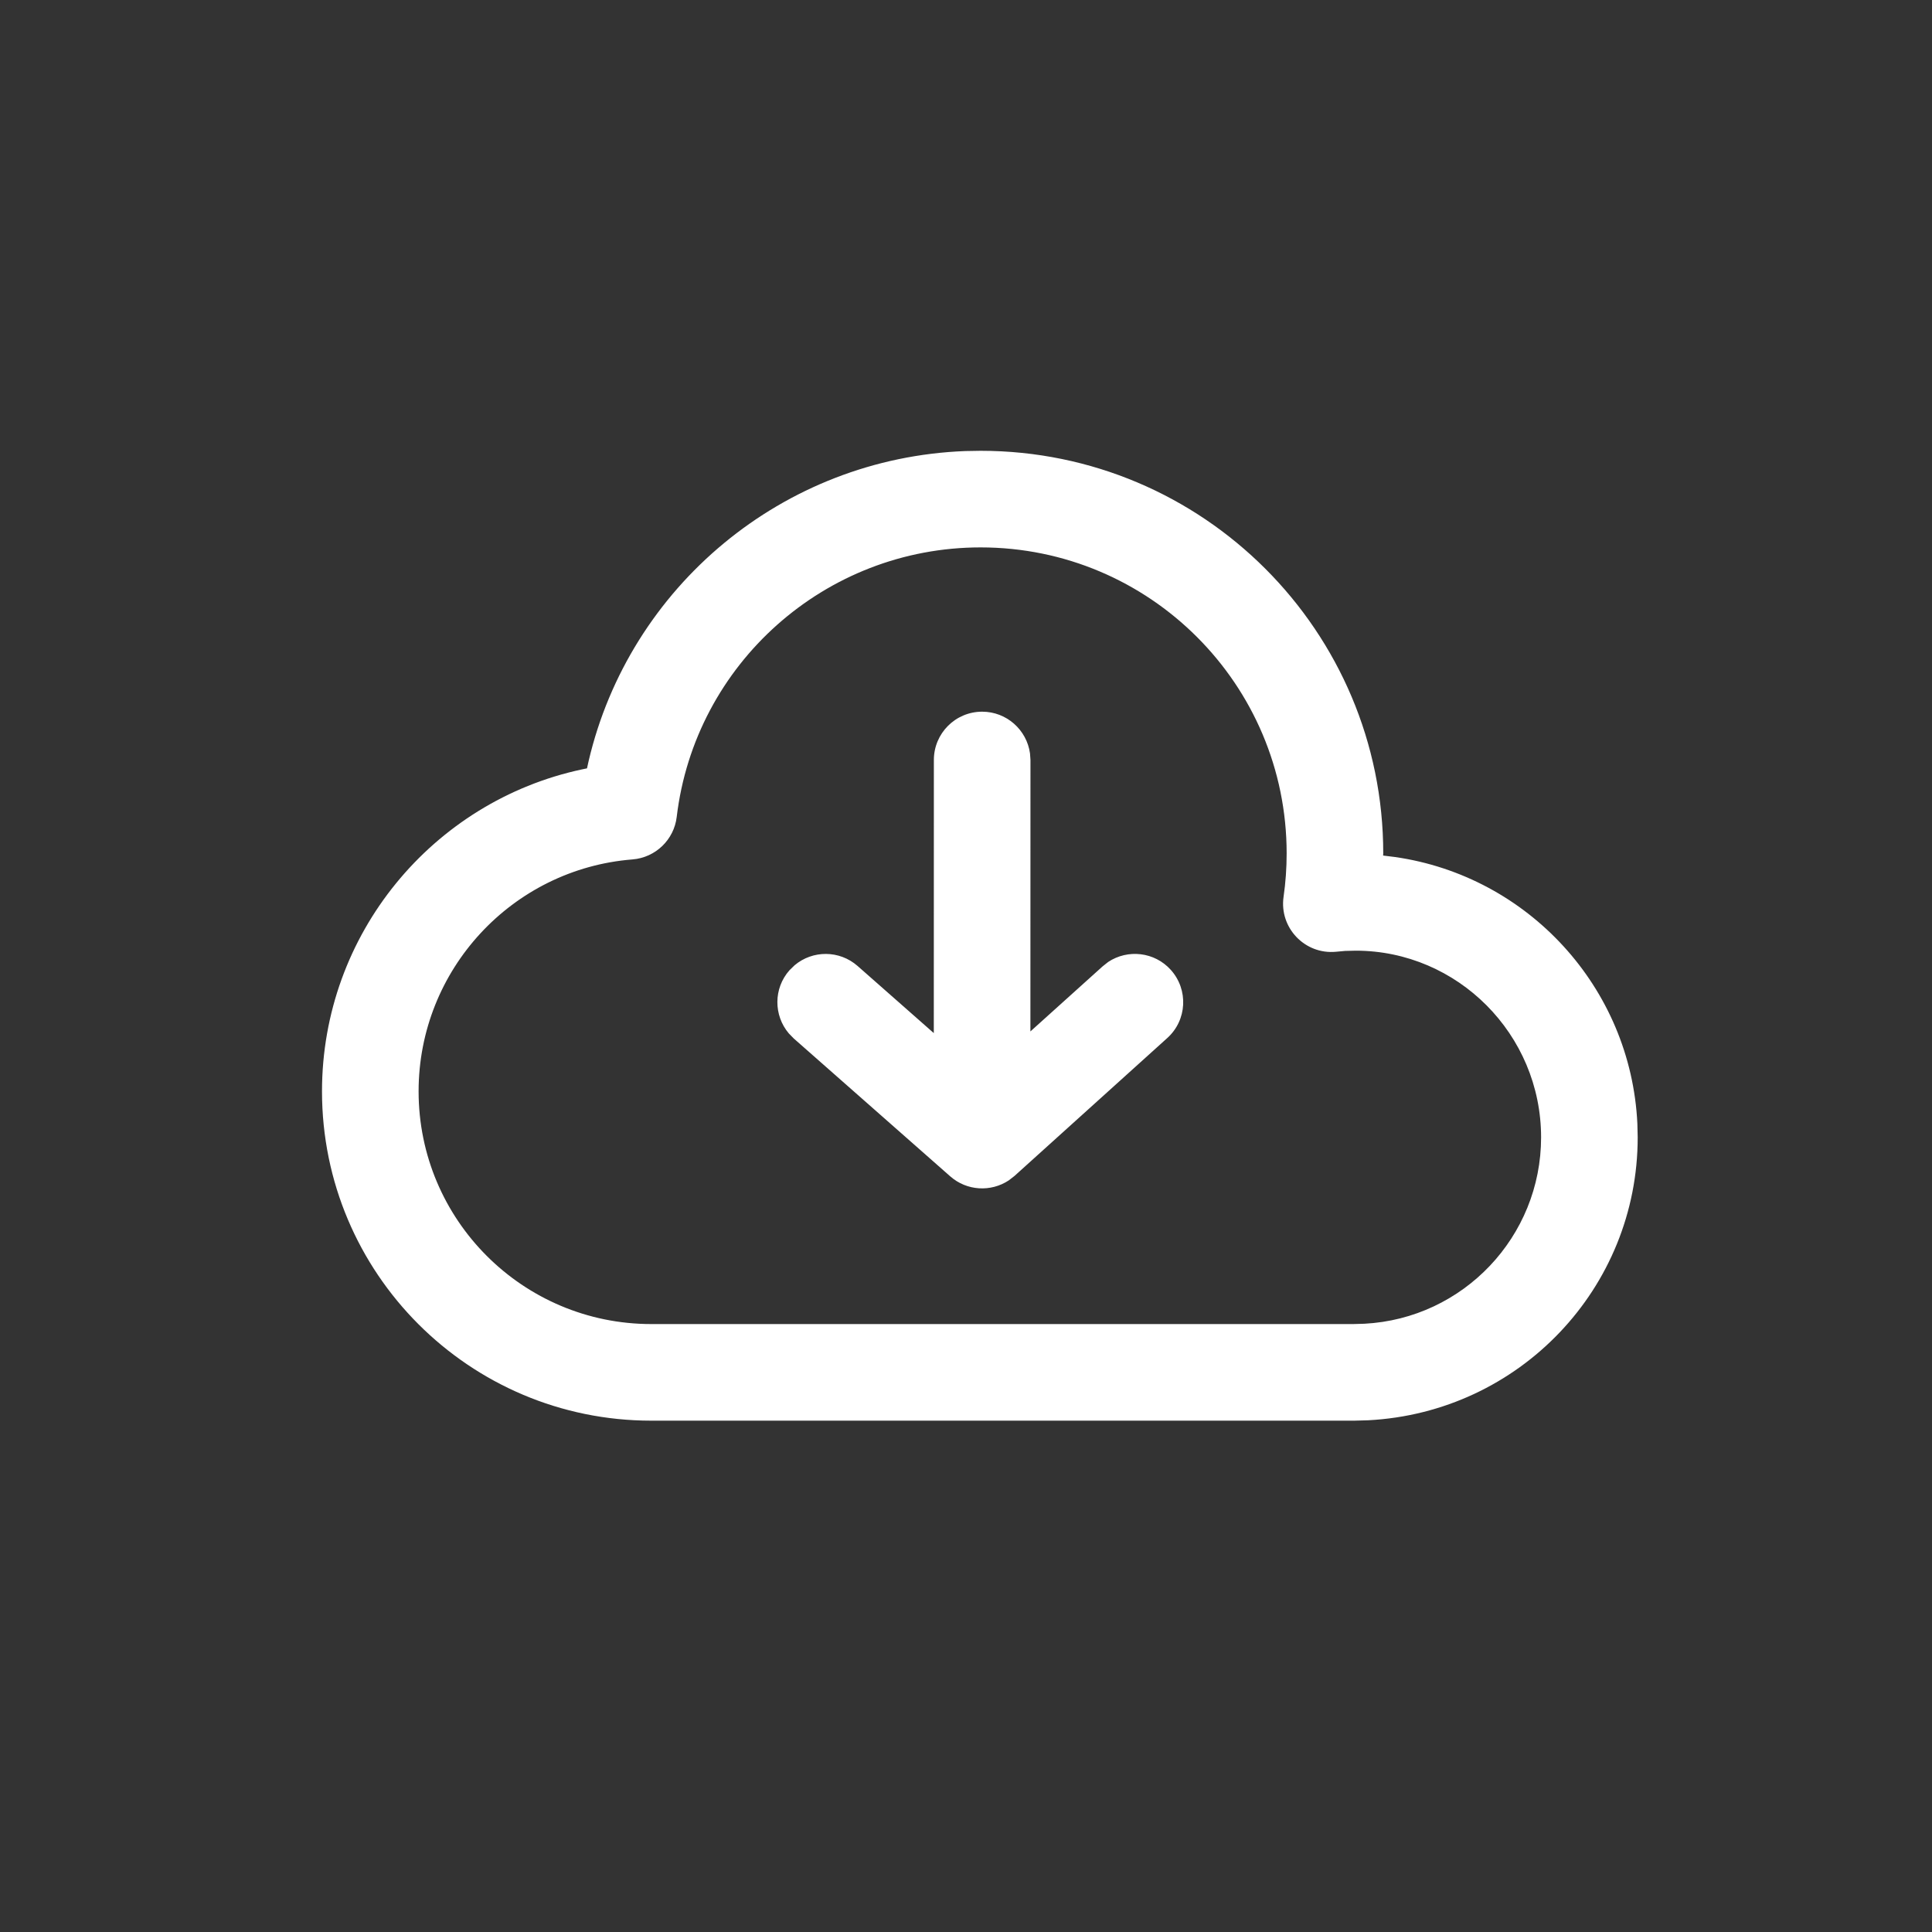 <?xml version="1.0" encoding="UTF-8"?>
<svg width="30px" height="30px" viewBox="0 0 30 30" version="1.1" xmlns="http://www.w3.org/2000/svg" xmlns:xlink="http://www.w3.org/1999/xlink">
    <rect x="0" y="0" width="30" height="30" fill="#333333" stroke="none"/>
    <title>icon-pull-n</title>
    <g id="icon-pull-n" stroke="none" stroke-width="1" fill="none" fill-rule="evenodd">
        <path d="M15.227,7 C18.68,7 21.479,9.799 21.479,13.252 L21.479,13.252 L21.477,13.285 L21.663,13.308 C23.724,13.604 25.324,15.33 25.425,17.448 L25.425,17.448 L25.43,17.661 C25.43,20.003 23.594,21.932 21.245,22.054 L21.245,22.054 L21.032,22.06 L10.113,22.06 C7.289,22.06 5,19.77 5,16.946 C5,14.504 6.719,12.443 9.037,11.947 L9.037,11.947 L9.115,11.931 L9.14,11.818 C9.774,9.112 12.155,7.111 14.99,7.004 L14.99,7.004 Z M15.227,8.5 C12.813,8.5 10.79,10.31 10.508,12.685 C10.466,13.04 10.179,13.316 9.822,13.345 C7.953,13.493 6.5,15.059 6.5,16.946 C6.5,18.942 8.118,20.56 10.113,20.56 L10.113,20.56 L21.012,20.56 L21.186,20.555 C22.72,20.475 23.93,19.204 23.93,17.661 C23.93,16.06 22.632,14.763 21.053,14.762 L21.053,14.762 L20.887,14.766 L20.743,14.779 C20.261,14.824 19.863,14.406 19.931,13.927 C19.963,13.705 19.979,13.479 19.979,13.252 C19.979,10.627 17.851,8.5 15.227,8.5 Z M15.251,11.051 C15.63,11.051 15.944,11.333 15.994,11.7 L16.001,11.801 L16,16.016 L17.121,15.006 L17.208,14.937 C17.513,14.735 17.928,14.78 18.18,15.06 C18.457,15.368 18.433,15.842 18.125,16.119 L18.125,16.119 L15.753,18.26 L15.664,18.329 C15.386,18.513 15.012,18.493 14.755,18.266 L14.755,18.266 L12.325,16.125 L12.248,16.046 C12.012,15.767 12.009,15.349 12.258,15.067 L12.258,15.067 L12.338,14.989 C12.617,14.753 13.034,14.751 13.317,15 L13.317,15 L14.5,16.042 L14.501,11.801 C14.501,11.387 14.836,11.051 15.251,11.051 Z" id="Combined-Shape" fill="#FFFFFF" fill-rule="nonzero"></path>
    </g>
</svg>
